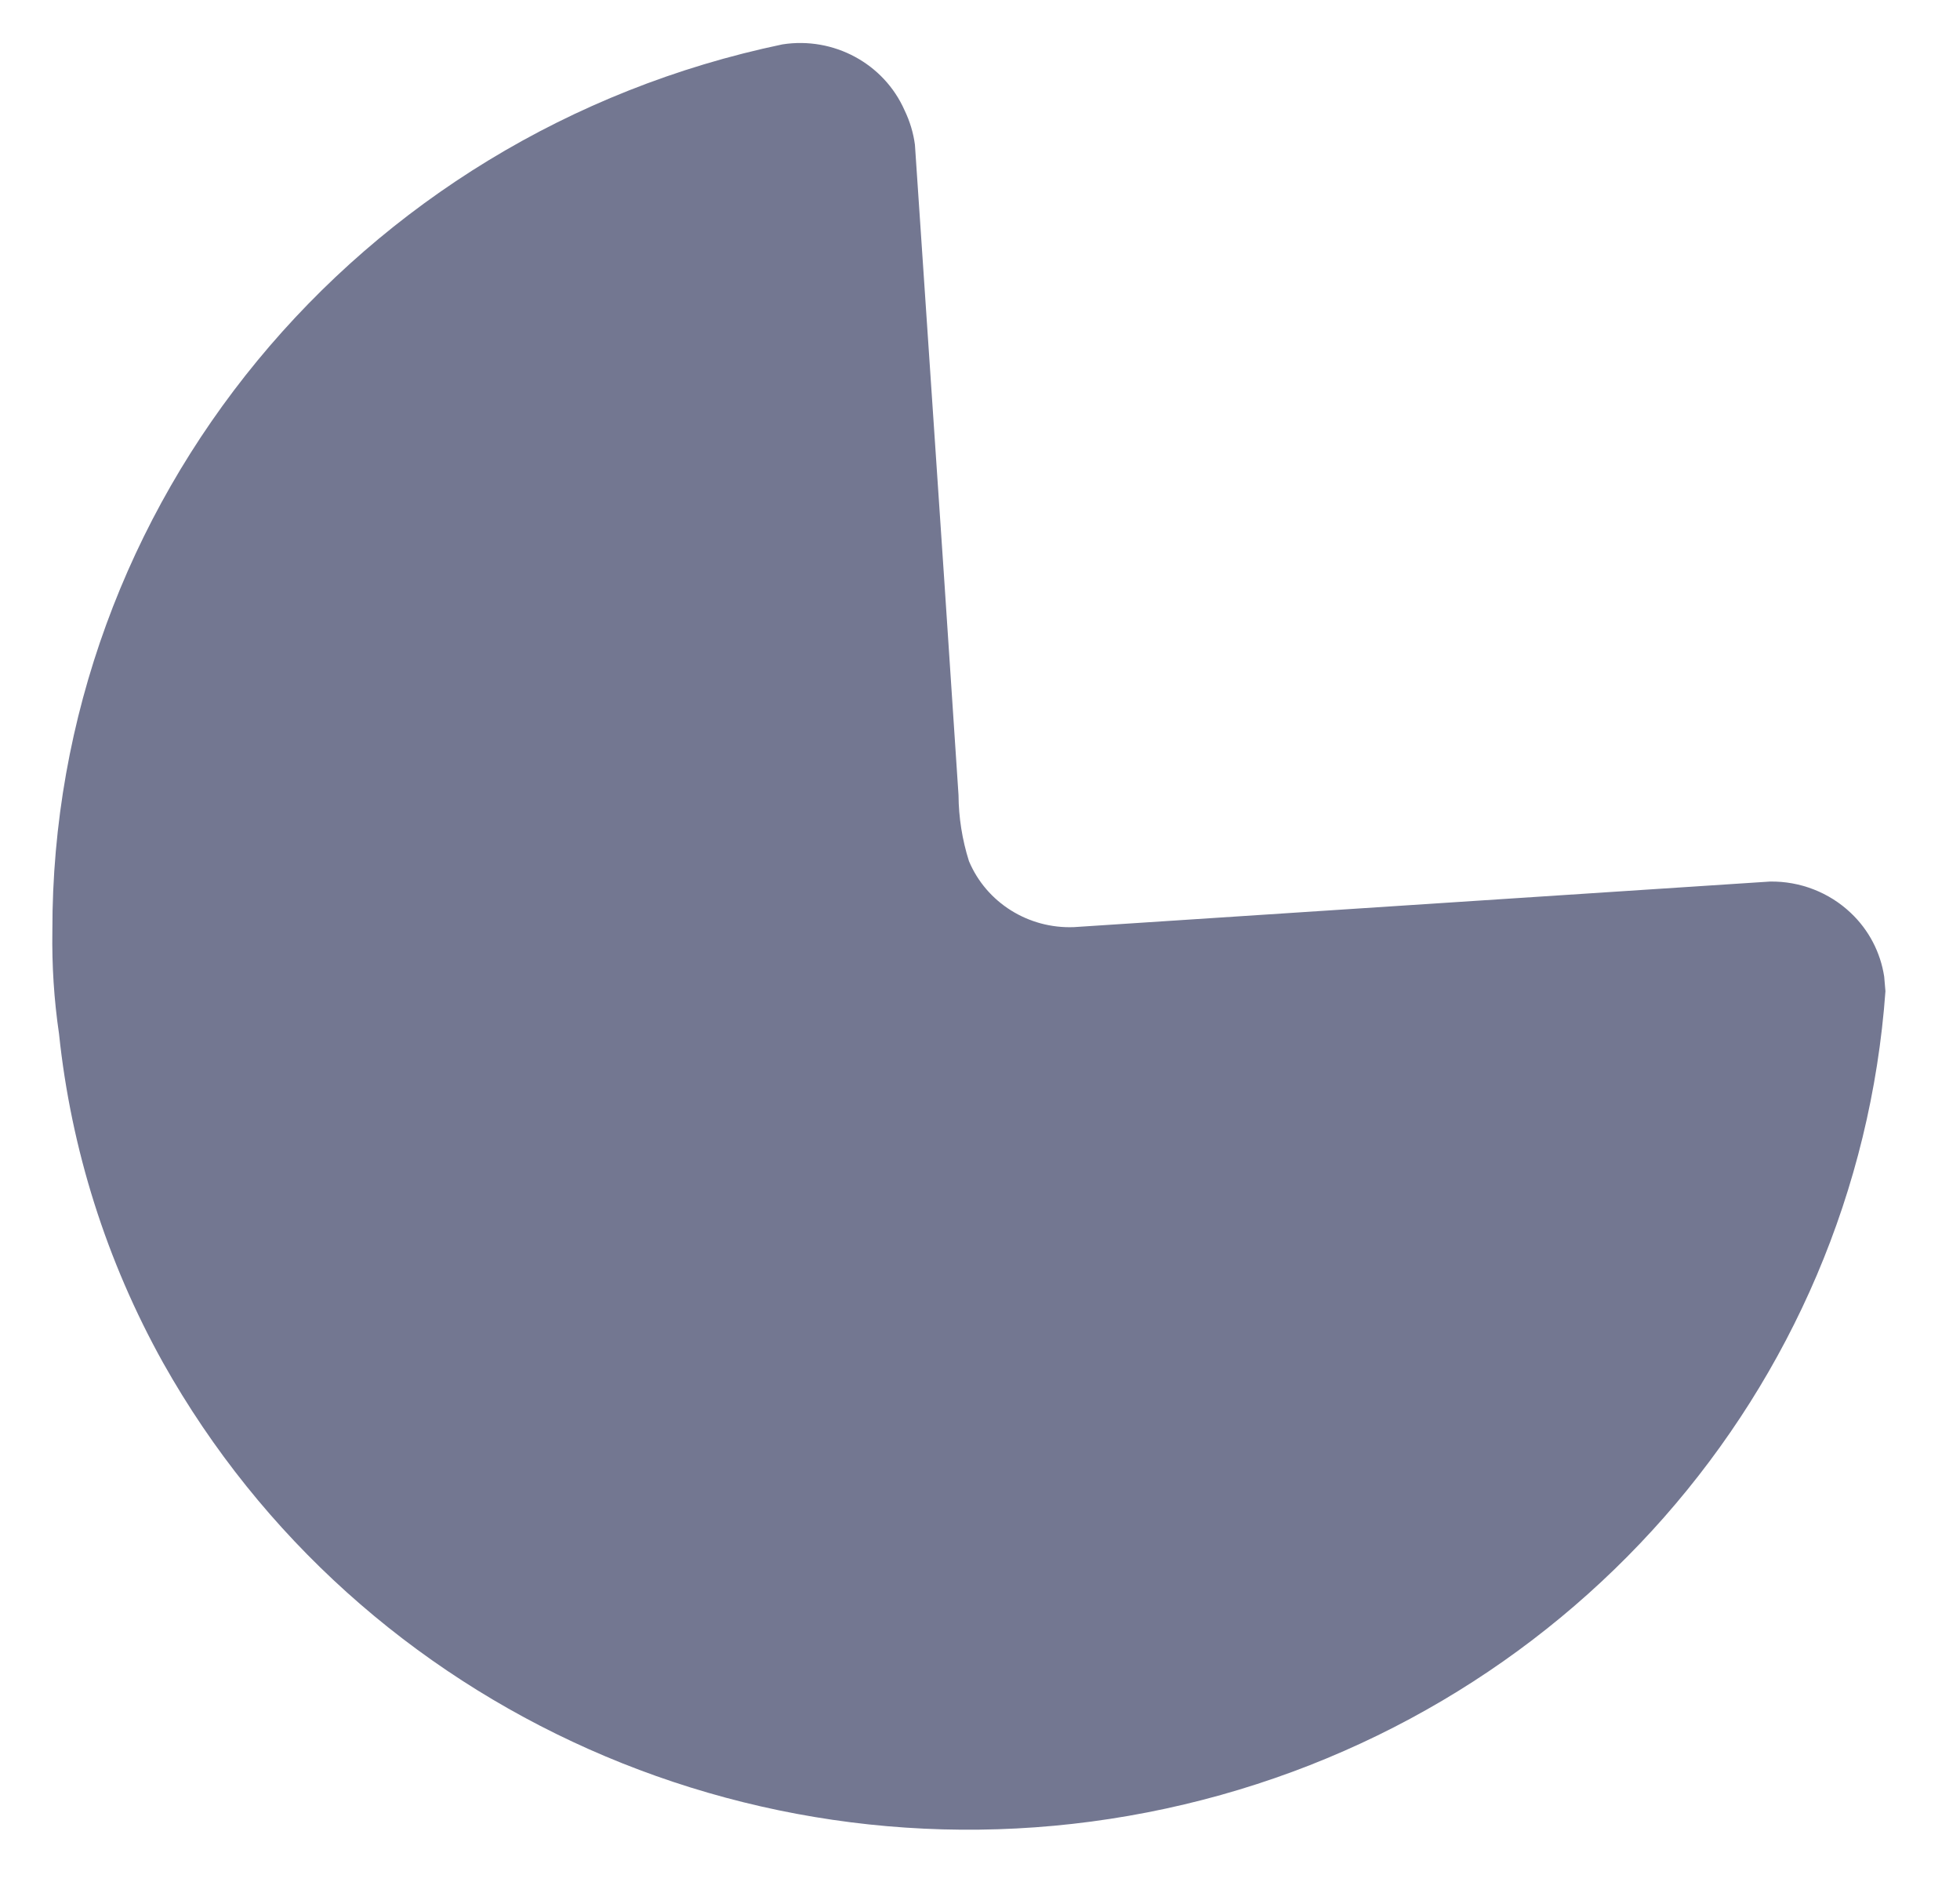 <svg width="25" height="24" viewBox="0 0 25 24" fill="#737791" xmlns="http://www.w3.org/2000/svg">
<path 
class="vector"
d="M11.67 1.846L12.042 7.366L12.226 10.14C12.228 10.425 12.273 10.709 12.359 10.981C12.581 11.51 13.117 11.846 13.699 11.823L22.576 11.242C22.96 11.236 23.331 11.38 23.607 11.642C23.838 11.86 23.986 12.146 24.033 12.454L24.049 12.64C23.682 17.727 19.946 21.969 14.87 23.064C9.795 24.159 4.59 21.846 2.081 17.38C1.358 16.082 0.907 14.656 0.753 13.185C0.689 12.75 0.661 12.31 0.668 11.87C0.661 6.417 4.544 1.703 9.98 0.566C10.634 0.464 11.275 0.811 11.538 1.407C11.605 1.546 11.65 1.694 11.67 1.846Z" fill="#737791"/>
</svg>
